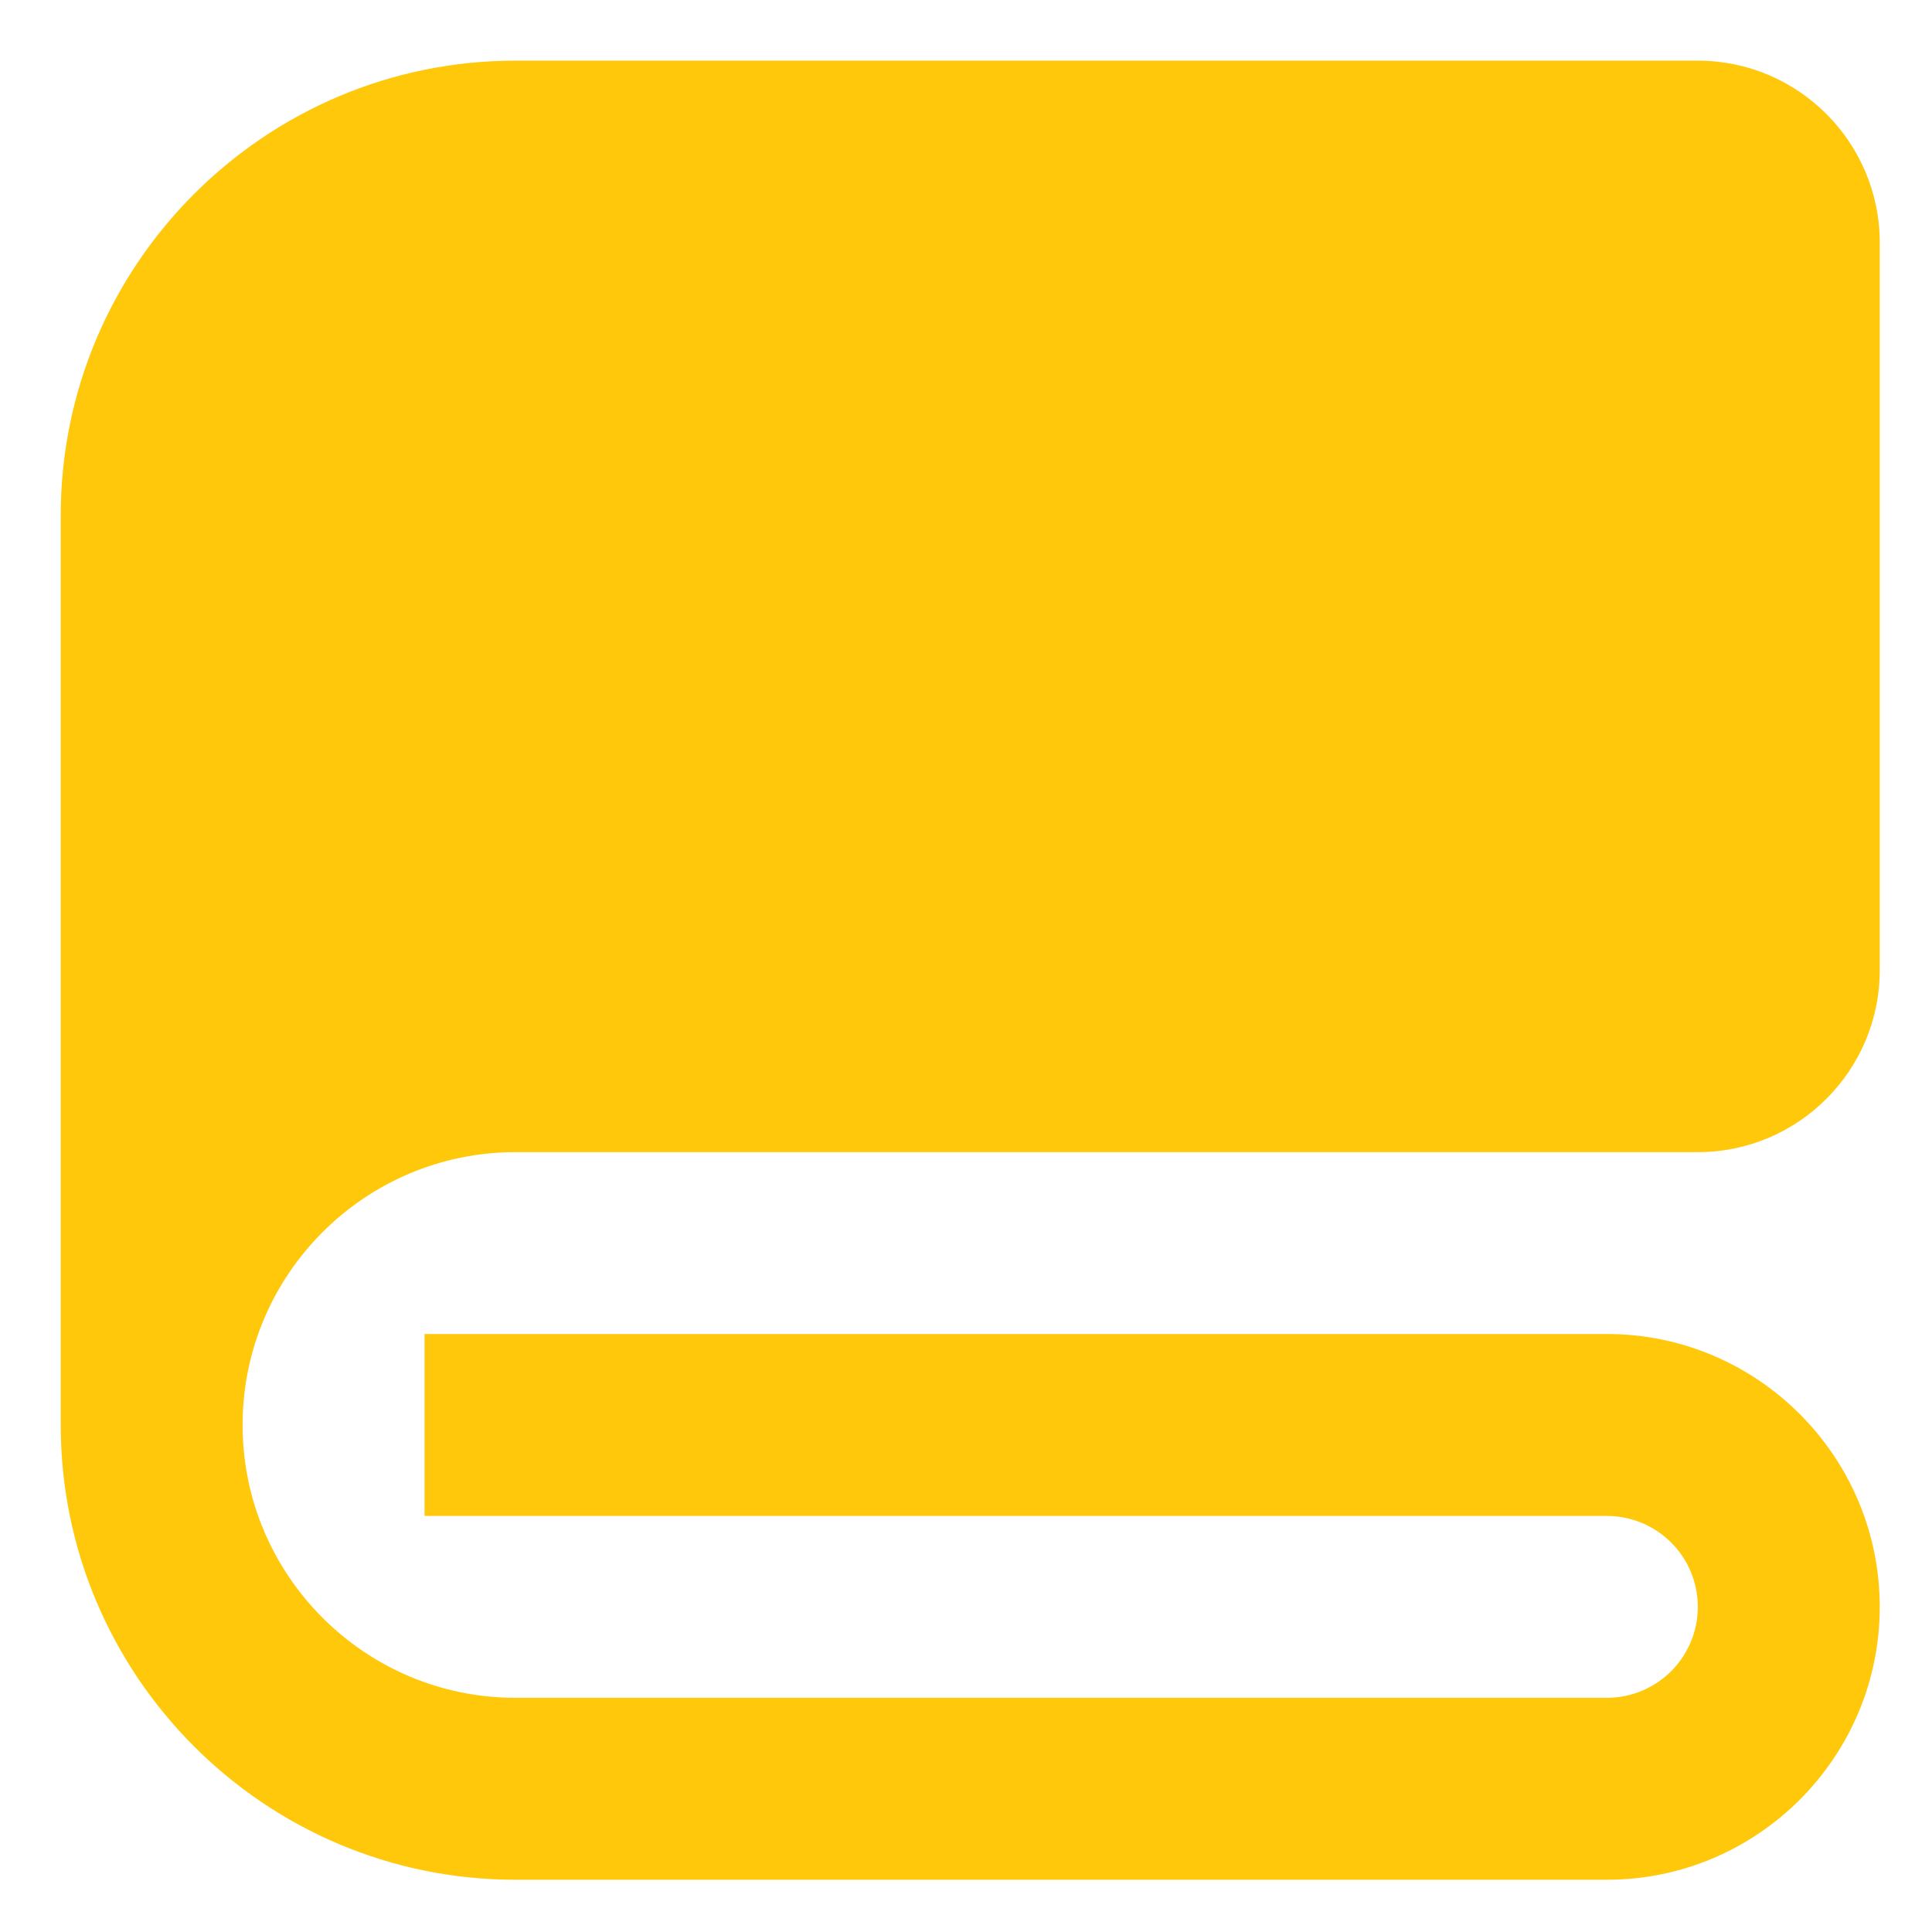 <svg width="23" height="23" viewBox="0 0 23 23" fill="none" xmlns="http://www.w3.org/2000/svg">
<path d="M20.212 0.722H6.136C3.151 0.722 0.723 3.151 0.723 6.136V16.964C0.723 19.949 3.151 22.378 6.136 22.378H19.13C20.921 22.378 22.378 20.92 22.378 19.13C22.378 17.339 20.921 15.881 19.13 15.881H5.054V18.047H19.13C19.417 18.047 19.692 18.161 19.895 18.364C20.098 18.567 20.212 18.842 20.212 19.13C20.212 19.417 20.098 19.692 19.895 19.895C19.692 20.098 19.417 20.212 19.13 20.212H6.136C4.345 20.212 2.888 18.755 2.888 16.964C2.888 15.173 4.345 13.716 6.136 13.716H20.212C21.407 13.716 22.378 12.744 22.378 11.55V2.888C22.378 1.694 21.407 0.722 20.212 0.722ZM2.888 12.633H2.891L2.888 12.635V12.633Z" fill="#FFC80B"/>
</svg>
